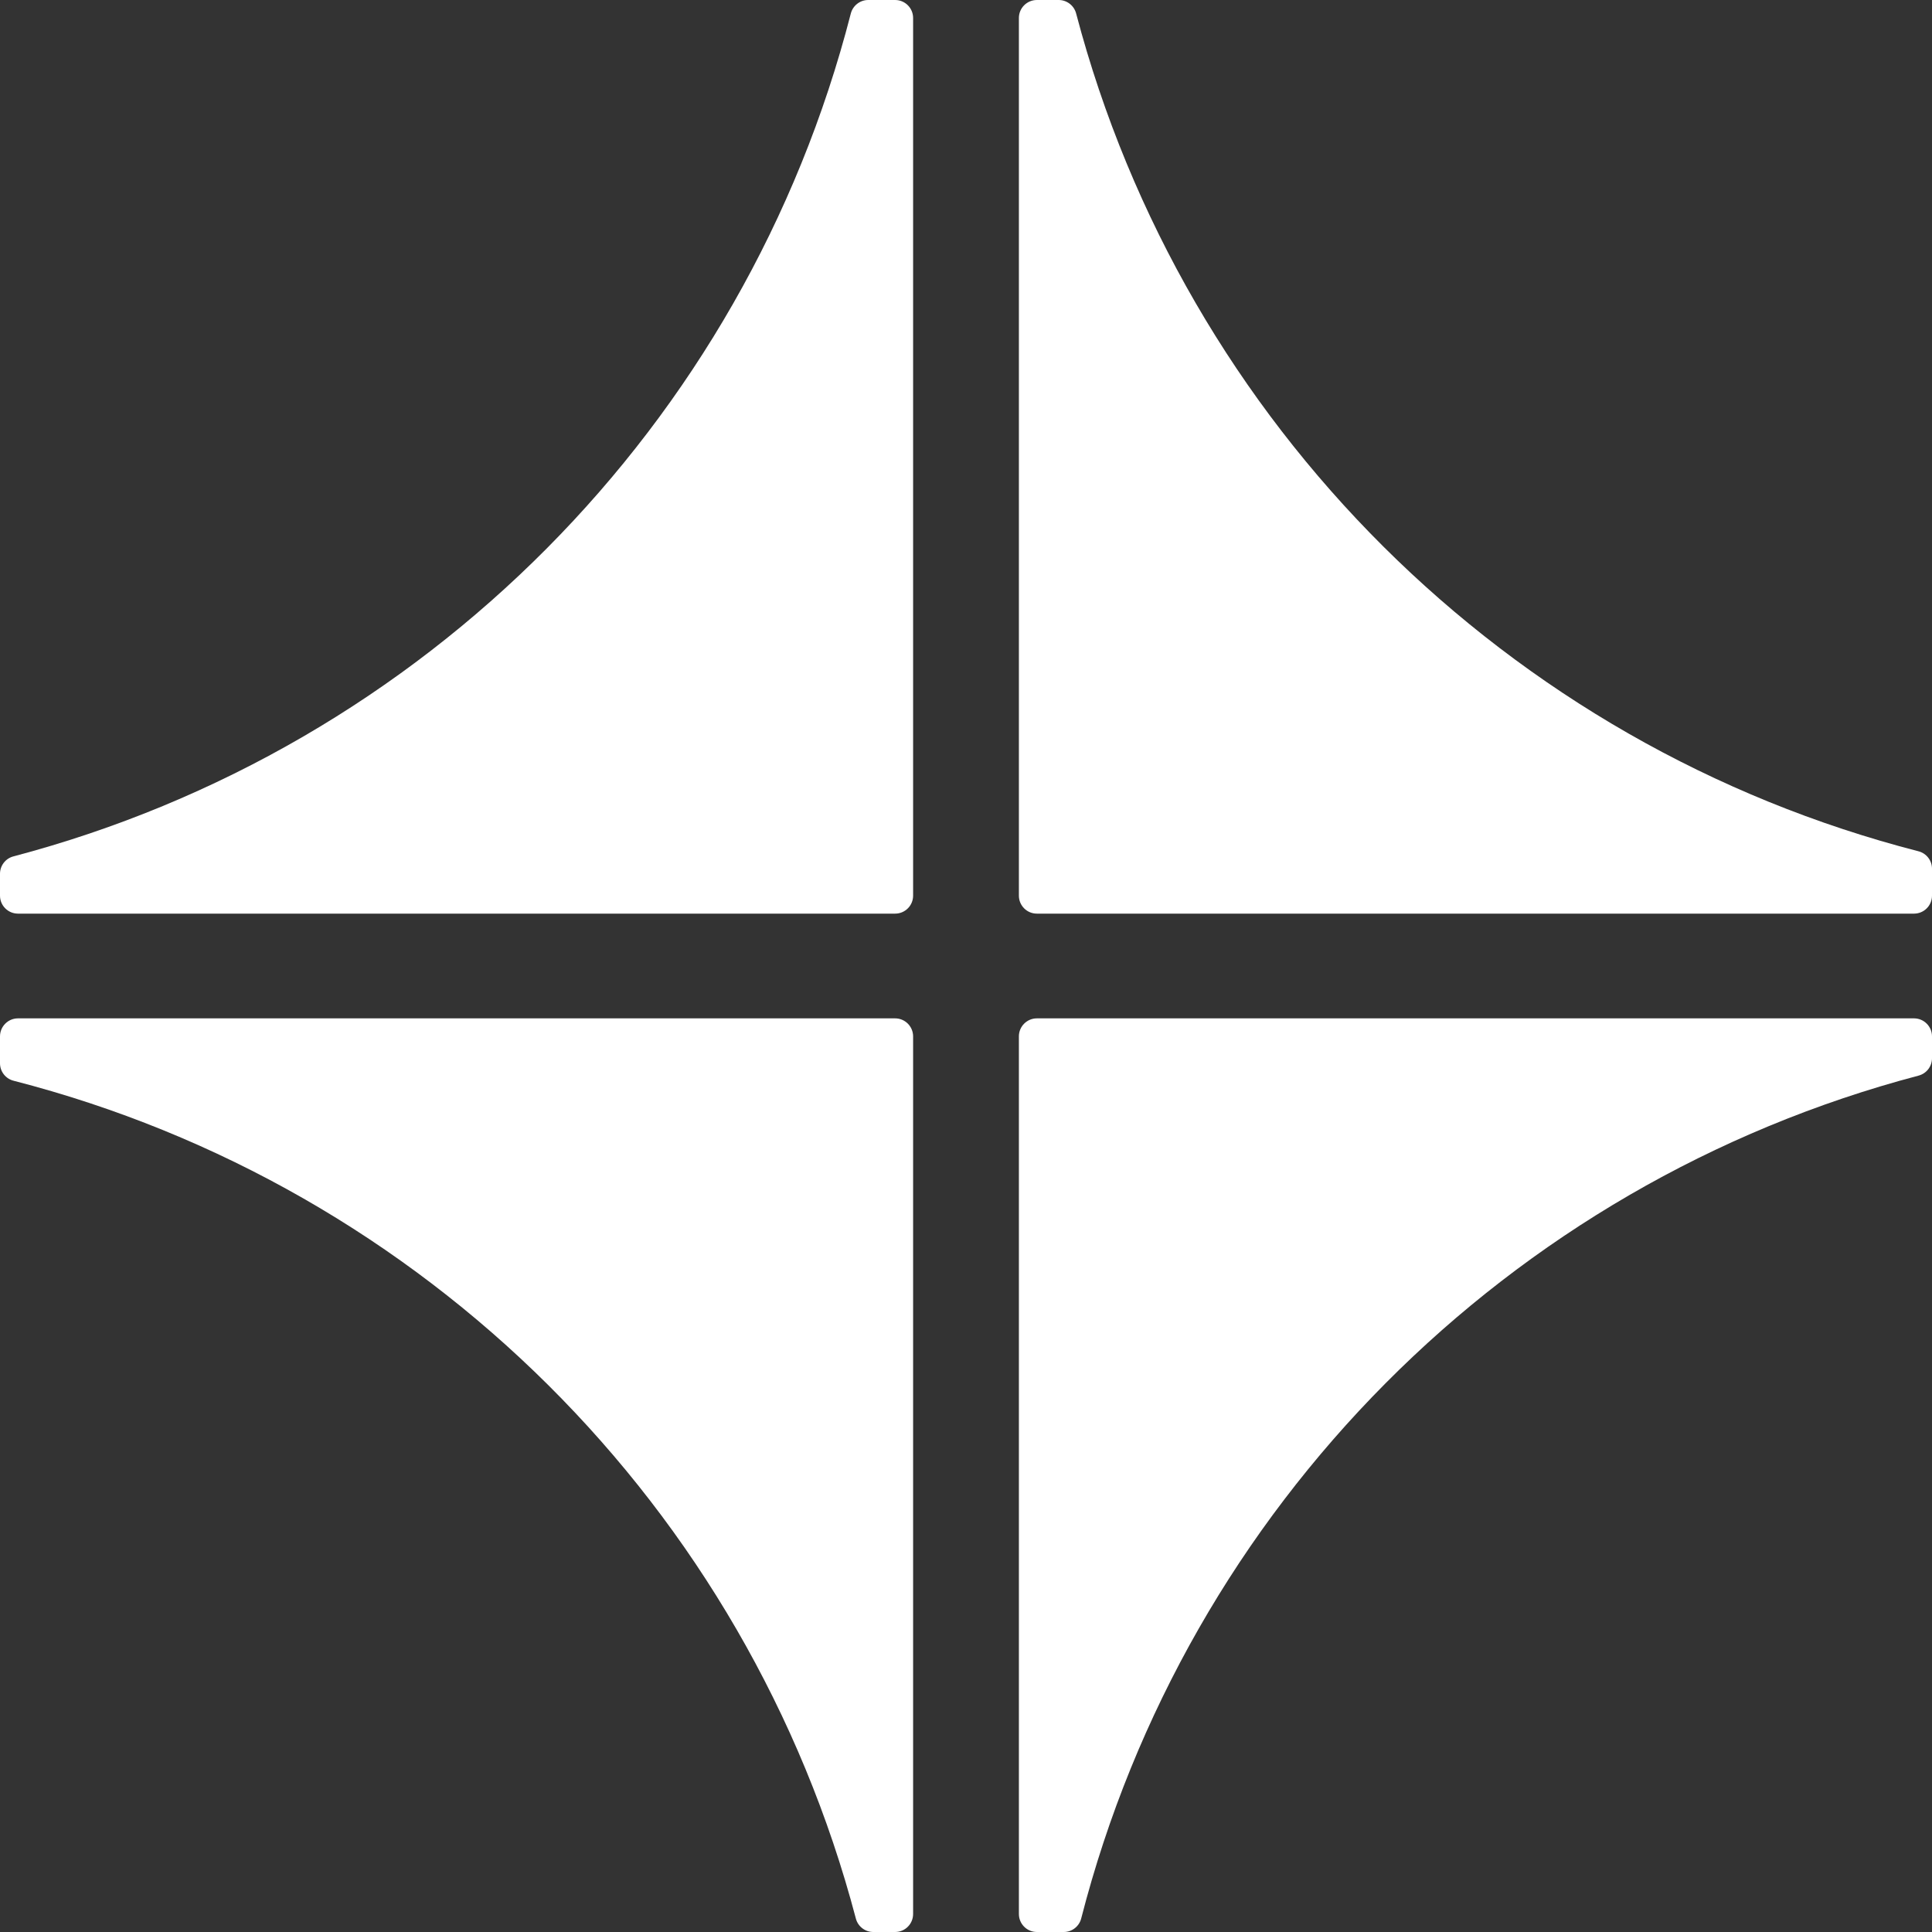<svg width="48" height="48" viewBox="0 0 48 48" fill="none" xmlns="http://www.w3.org/2000/svg">
<rect x="0" y="0" width="48" height="48" fill="#333333" stroke="none"/>
<path fill-rule="evenodd" clip-rule="evenodd" d="M26.304 0.447H25.762V22.252H47.554V21.583C37.194 18.919 29.028 10.788 26.304 0.447Z" fill="white"/>
<path fill-rule="evenodd" clip-rule="evenodd" d="M26.208 21.804H46.661C36.895 19.011 29.192 11.443 26.208 1.742V21.804Z" fill="white"/>
<path fill-rule="evenodd" clip-rule="evenodd" d="M47.553 22.699H25.761C25.514 22.699 25.314 22.499 25.314 22.252V0.447C25.314 0.2 25.514 0 25.761 0H26.303C26.506 0 26.684 0.137 26.736 0.334C29.426 10.546 37.445 18.523 47.665 21.15C47.862 21.201 48 21.379 48 21.583V22.252C48 22.499 47.8 22.699 47.553 22.699Z" fill="white"/>
<path fill-rule="evenodd" clip-rule="evenodd" d="M47.554 26.291V25.748H25.762V47.553H26.43C29.093 37.187 37.219 29.017 47.554 26.291Z" fill="white"/>
<path fill-rule="evenodd" clip-rule="evenodd" d="M26.208 26.196V46.66C29 36.889 36.565 29.18 46.259 26.196H26.208Z" fill="white"/>
<path fill-rule="evenodd" clip-rule="evenodd" d="M26.429 48H25.761C25.514 48 25.314 47.799 25.314 47.552V25.748C25.314 25.502 25.514 25.301 25.761 25.301H47.553C47.8 25.301 48 25.502 48 25.748V26.291C48 26.494 47.864 26.671 47.667 26.723C37.46 29.415 29.488 37.44 26.862 47.664C26.811 47.862 26.633 48 26.429 48Z" fill="white"/>
<path fill-rule="evenodd" clip-rule="evenodd" d="M21.697 47.553H22.239V25.748H0.447V26.417C10.807 29.081 18.972 37.211 21.697 47.553Z" fill="white"/>
<path fill-rule="evenodd" clip-rule="evenodd" d="M1.339 26.196C11.105 28.989 18.808 36.558 21.792 46.258V26.196H1.339Z" fill="white"/>
<path fill-rule="evenodd" clip-rule="evenodd" d="M22.239 48H21.697C21.493 48 21.316 47.863 21.264 47.667C18.574 37.454 10.554 29.478 0.335 26.85C0.138 26.799 0 26.621 0 26.417V25.749C0 25.502 0.2 25.301 0.447 25.301H22.239C22.486 25.301 22.686 25.502 22.686 25.749V47.552C22.686 47.8 22.486 48 22.239 48Z" fill="white"/>
<path fill-rule="evenodd" clip-rule="evenodd" d="M0.447 21.709V22.251H22.239V0.447H21.571C18.909 10.813 10.782 18.983 0.447 21.709Z" fill="white"/>
<path fill-rule="evenodd" clip-rule="evenodd" d="M1.741 21.805H21.792V1.339C19 11.111 11.436 18.819 1.741 21.805Z" fill="white"/>
<path fill-rule="evenodd" clip-rule="evenodd" d="M22.239 22.699H0.447C0.2 22.699 0 22.499 0 22.252V21.709C0 21.506 0.137 21.328 0.333 21.277C10.54 18.585 18.512 10.561 21.138 0.336C21.189 0.139 21.367 0 21.571 0H22.239C22.486 0 22.686 0.2 22.686 0.447V22.252C22.686 22.499 22.486 22.699 22.239 22.699Z" fill="white"/>
</svg>
